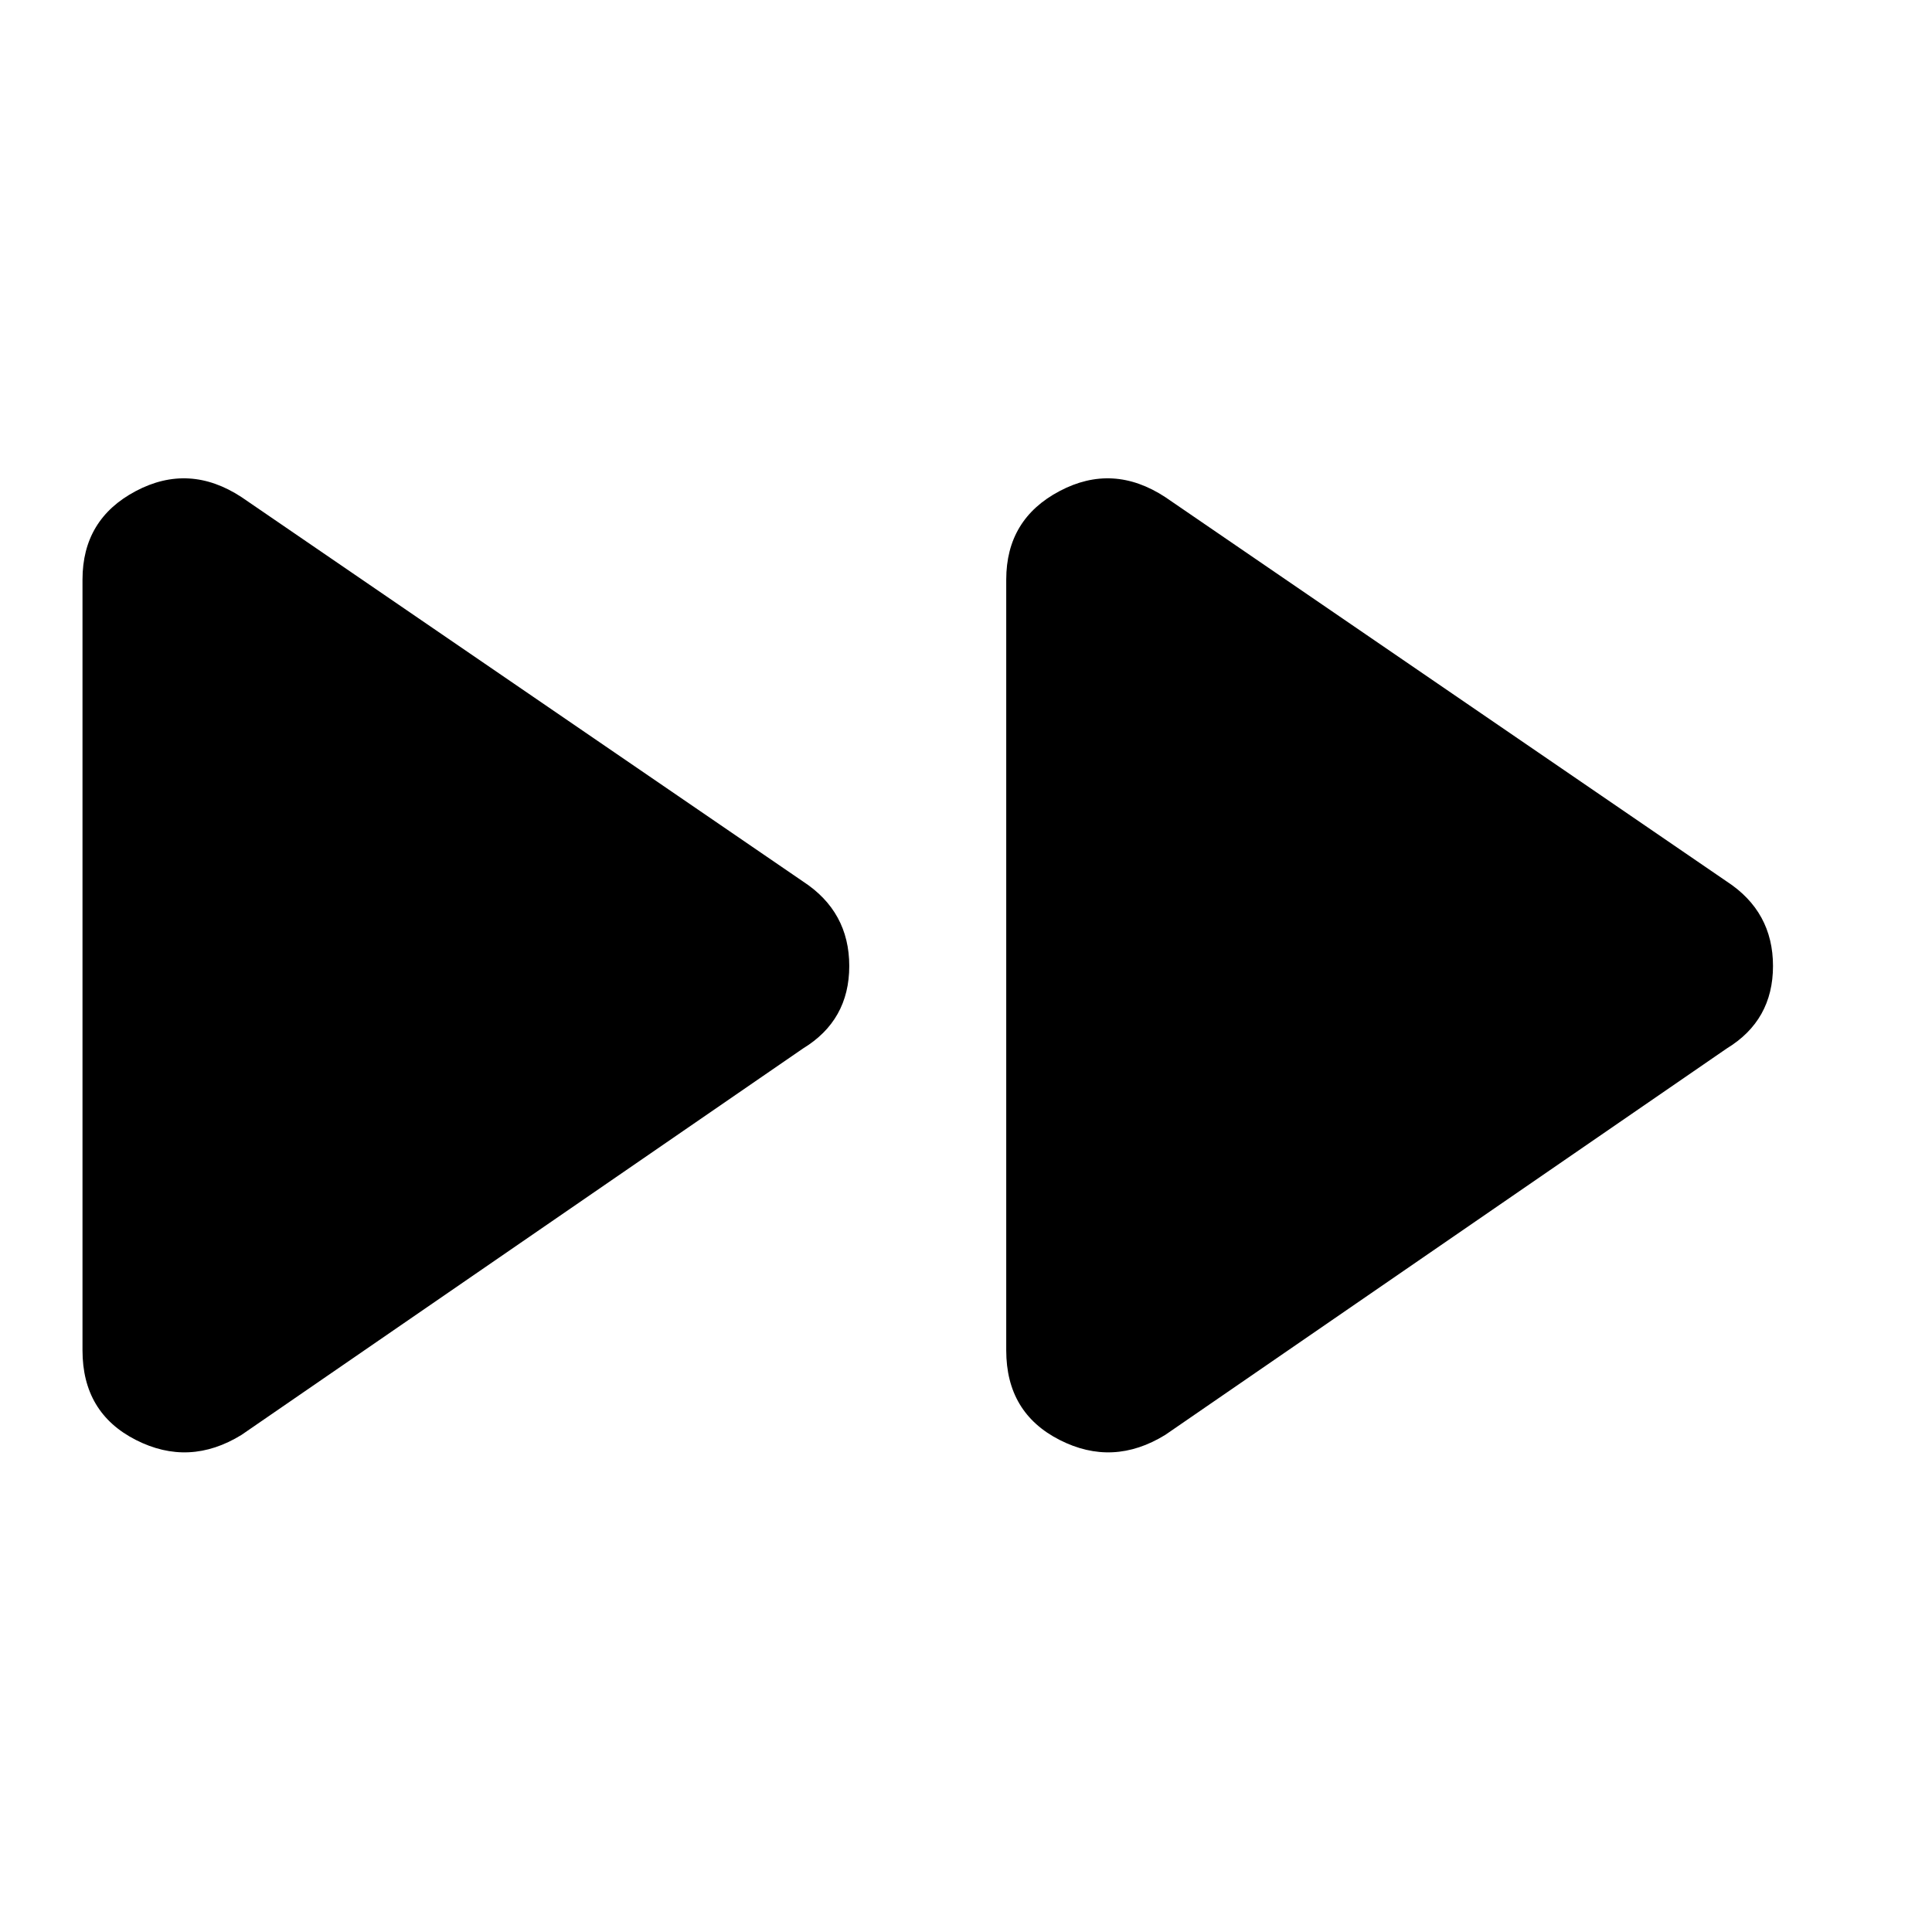 <svg xmlns="http://www.w3.org/2000/svg" height="40" width="40"><path d="M5 29.708Q3.917 30.375 2.812 29.812Q1.708 29.25 1.708 27.958V12Q1.708 10.75 2.812 10.167Q3.917 9.583 5 10.292L16.625 18.25Q17.583 18.875 17.583 20Q17.583 21.125 16.625 21.708ZM24.125 29.708Q23.042 30.375 21.938 29.812Q20.833 29.25 20.833 27.958V12Q20.833 10.75 21.938 10.167Q23.042 9.583 24.125 10.292L35.75 18.25Q36.708 18.875 36.708 20Q36.708 21.125 35.75 21.708Z"/></svg>